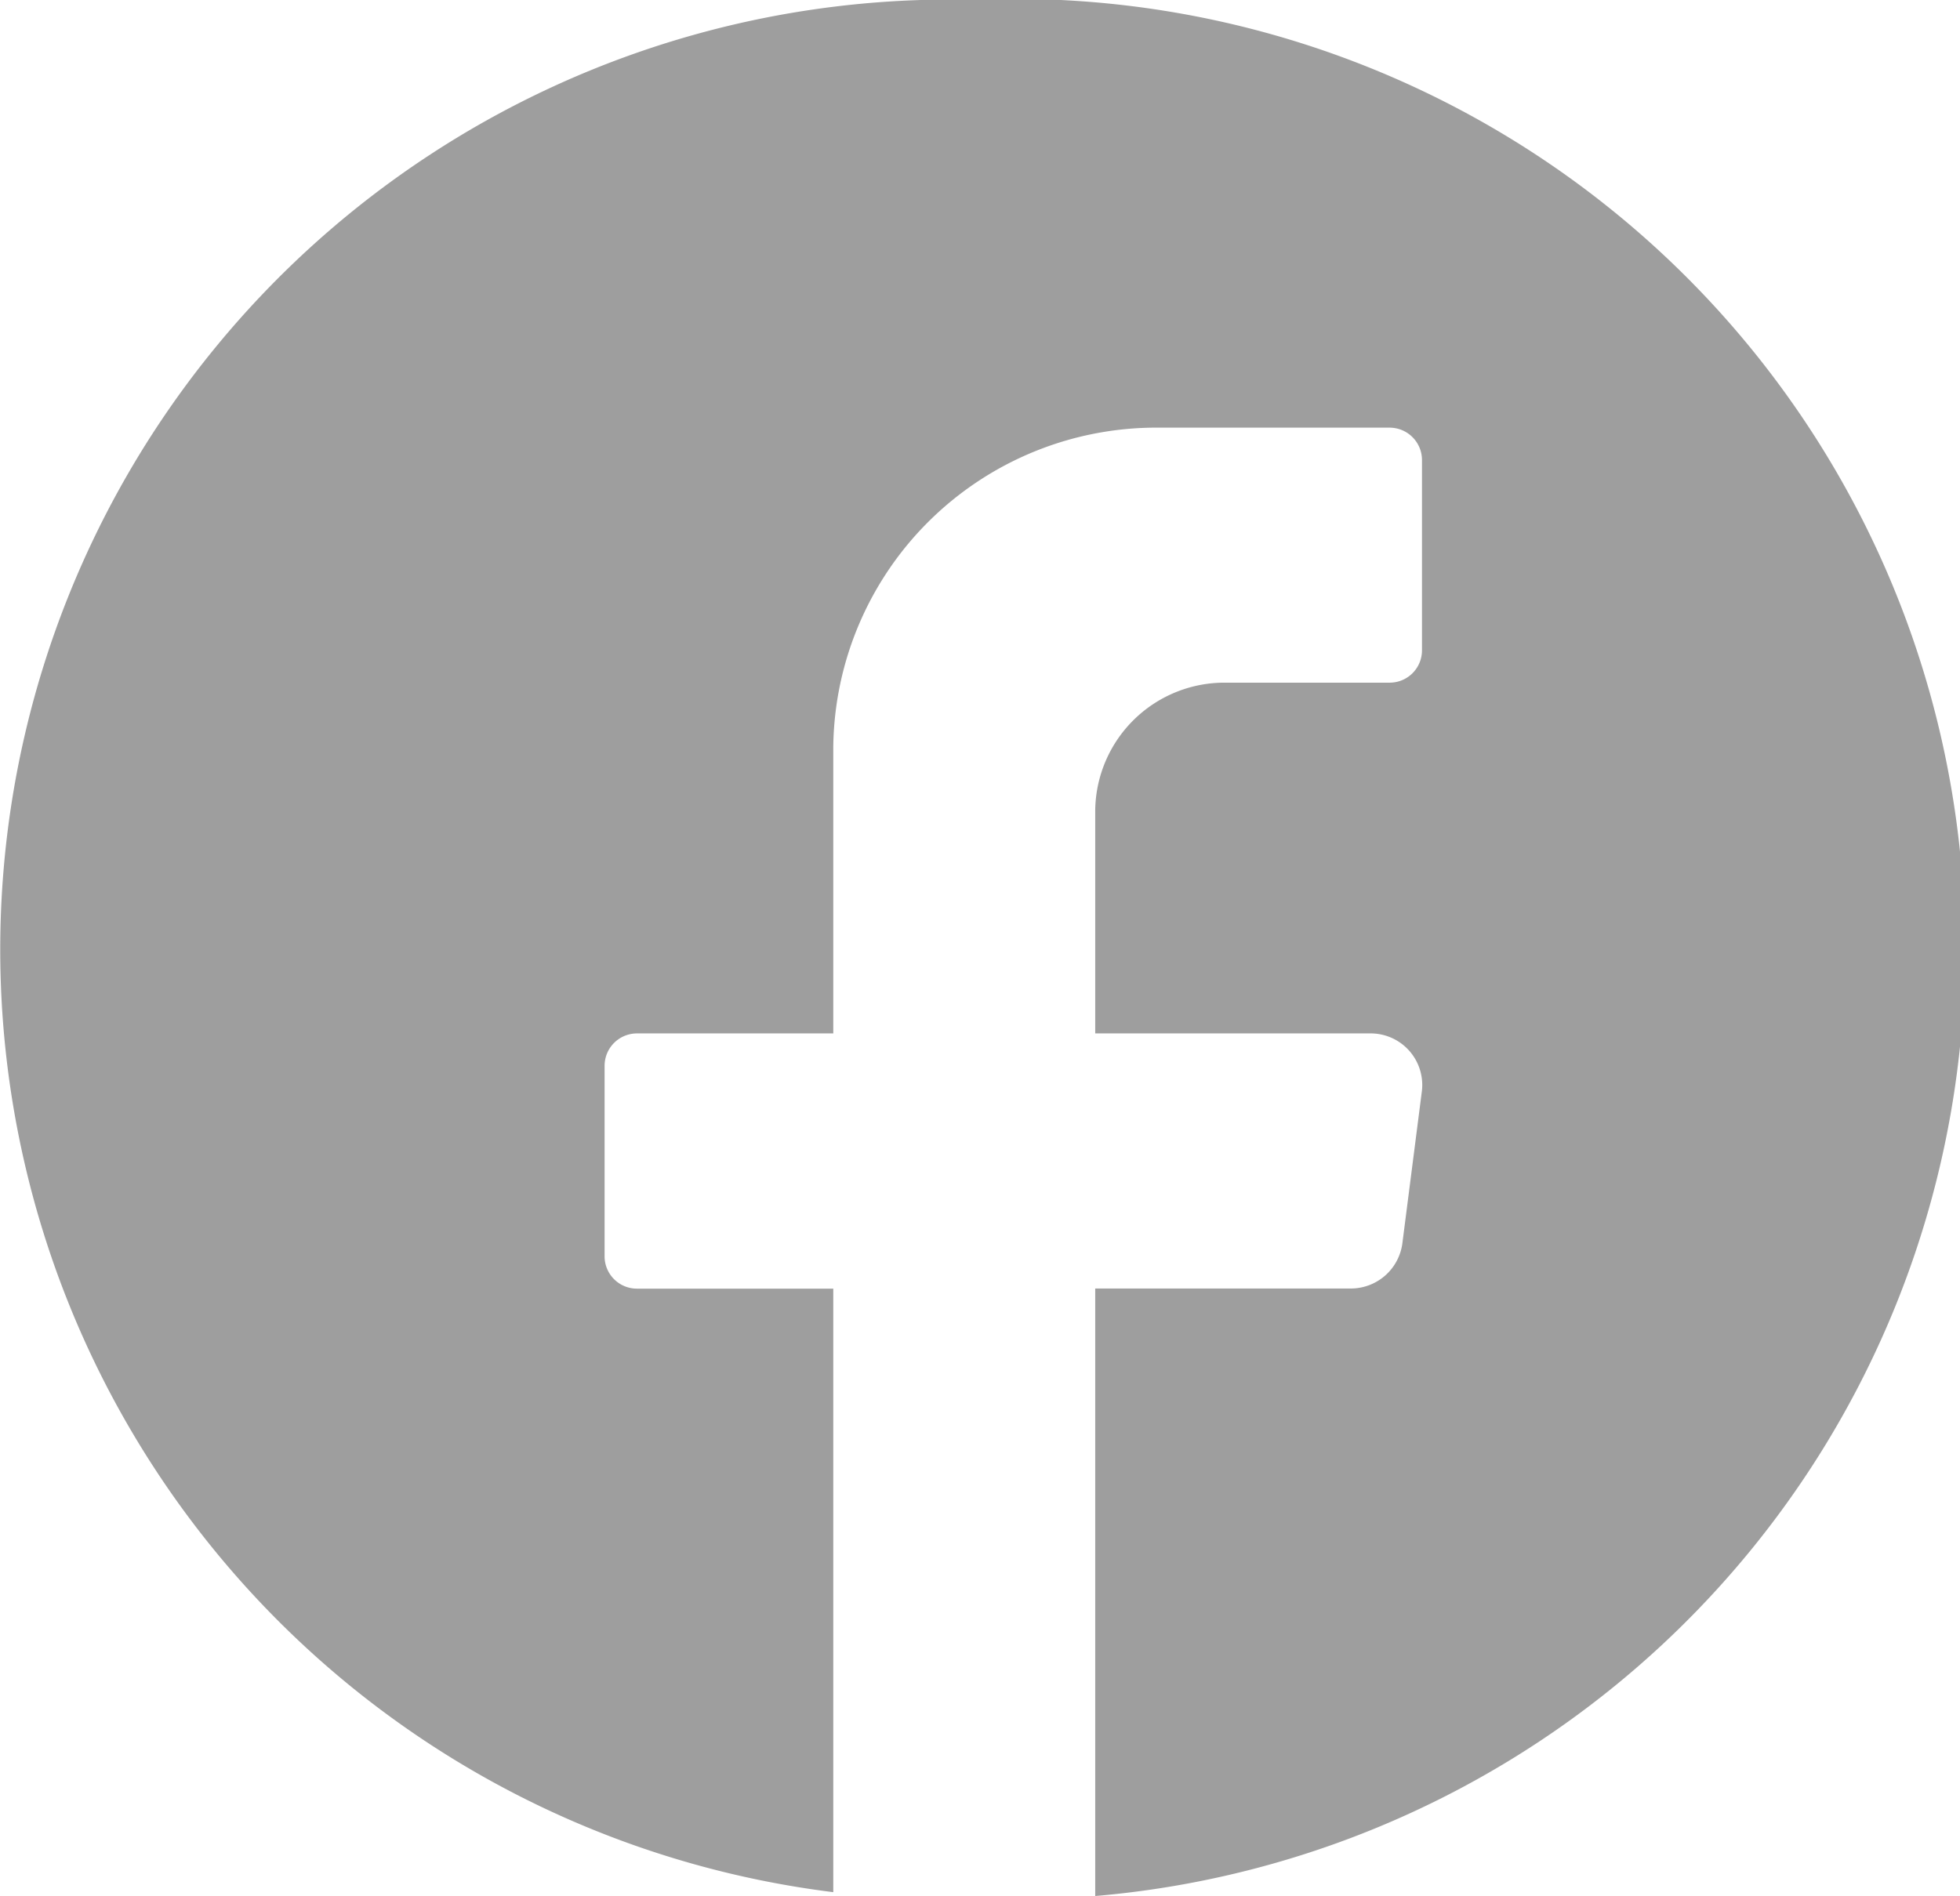 <svg xmlns="http://www.w3.org/2000/svg" width="28" height="27.096" viewBox="0 0 28 27.096">
  <g id="Facebook" transform="translate(0)">
    <path id="Facebook-2" data-name="Facebook" d="M15.1,38.978h0a13.574,13.574,0,0,0-2.092,27.038V57.392h-2.8a.462.462,0,0,1-.467-.454V54.2a.463.463,0,0,1,.467-.455h2.8v-4.1a4.616,4.616,0,0,1,4.672-4.556h3.271a.463.463,0,0,1,.467.455v2.735a.462.462,0,0,1-.467.454H18.618a1.847,1.847,0,0,0-1.868,1.823v3.189h3.924a.737.737,0,0,1,.743.821l-.28,2.185a.743.743,0,0,1-.743.639H16.75v8.681a13.579,13.579,0,0,0-1.646-27.1" transform="translate(-1.104 -38.978)" fill="#9e9e9e"/>
  </g>
</svg>

